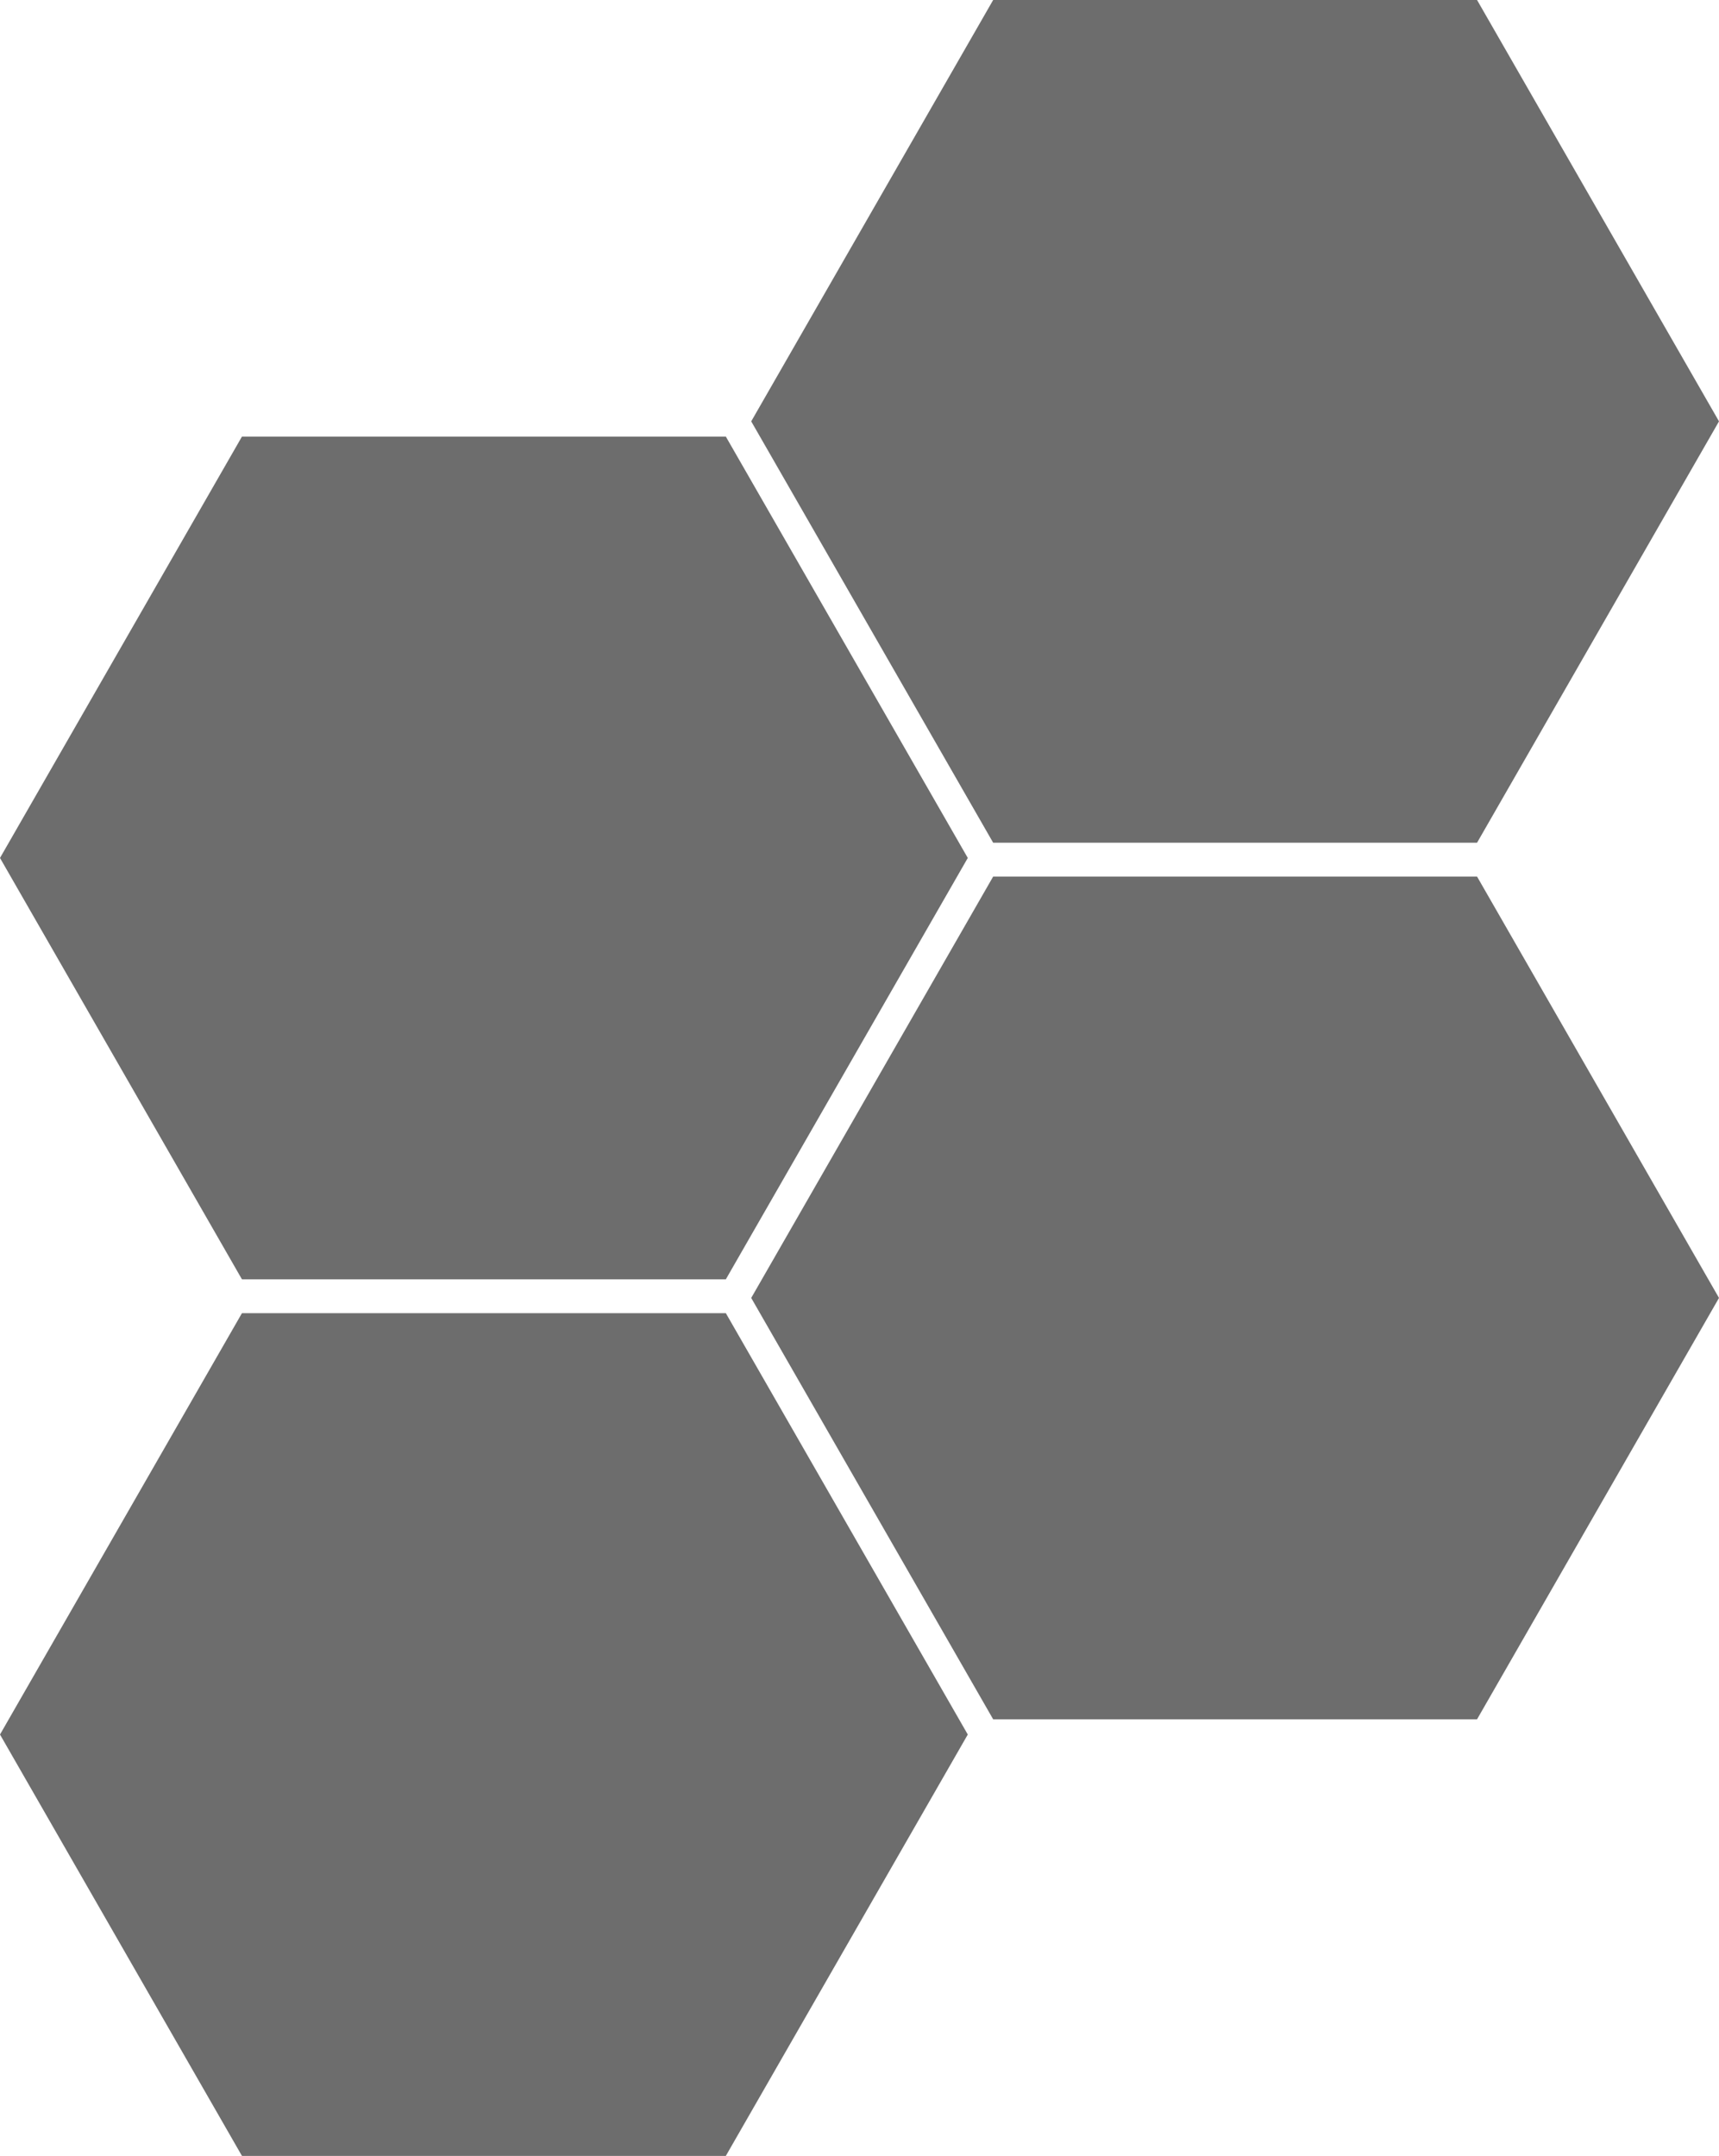 <svg xmlns="http://www.w3.org/2000/svg" width="508" height="637" viewBox="0 0 508 637">
  <path id="shape-26" d="M71.5,637,0,512.5,71.5,388h143L286,512.5,214.5,637Zm222-129L222,383.5,293.5,259h143L508,383.5,436.5,508ZM71.5,378,0,253.5,71.5,129h143L286,253.5,214.5,378Zm222-129L222,124.5,293.5,0h143L508,124.5,436.5,249Z" fill="#6d6d6d"/>
</svg>
